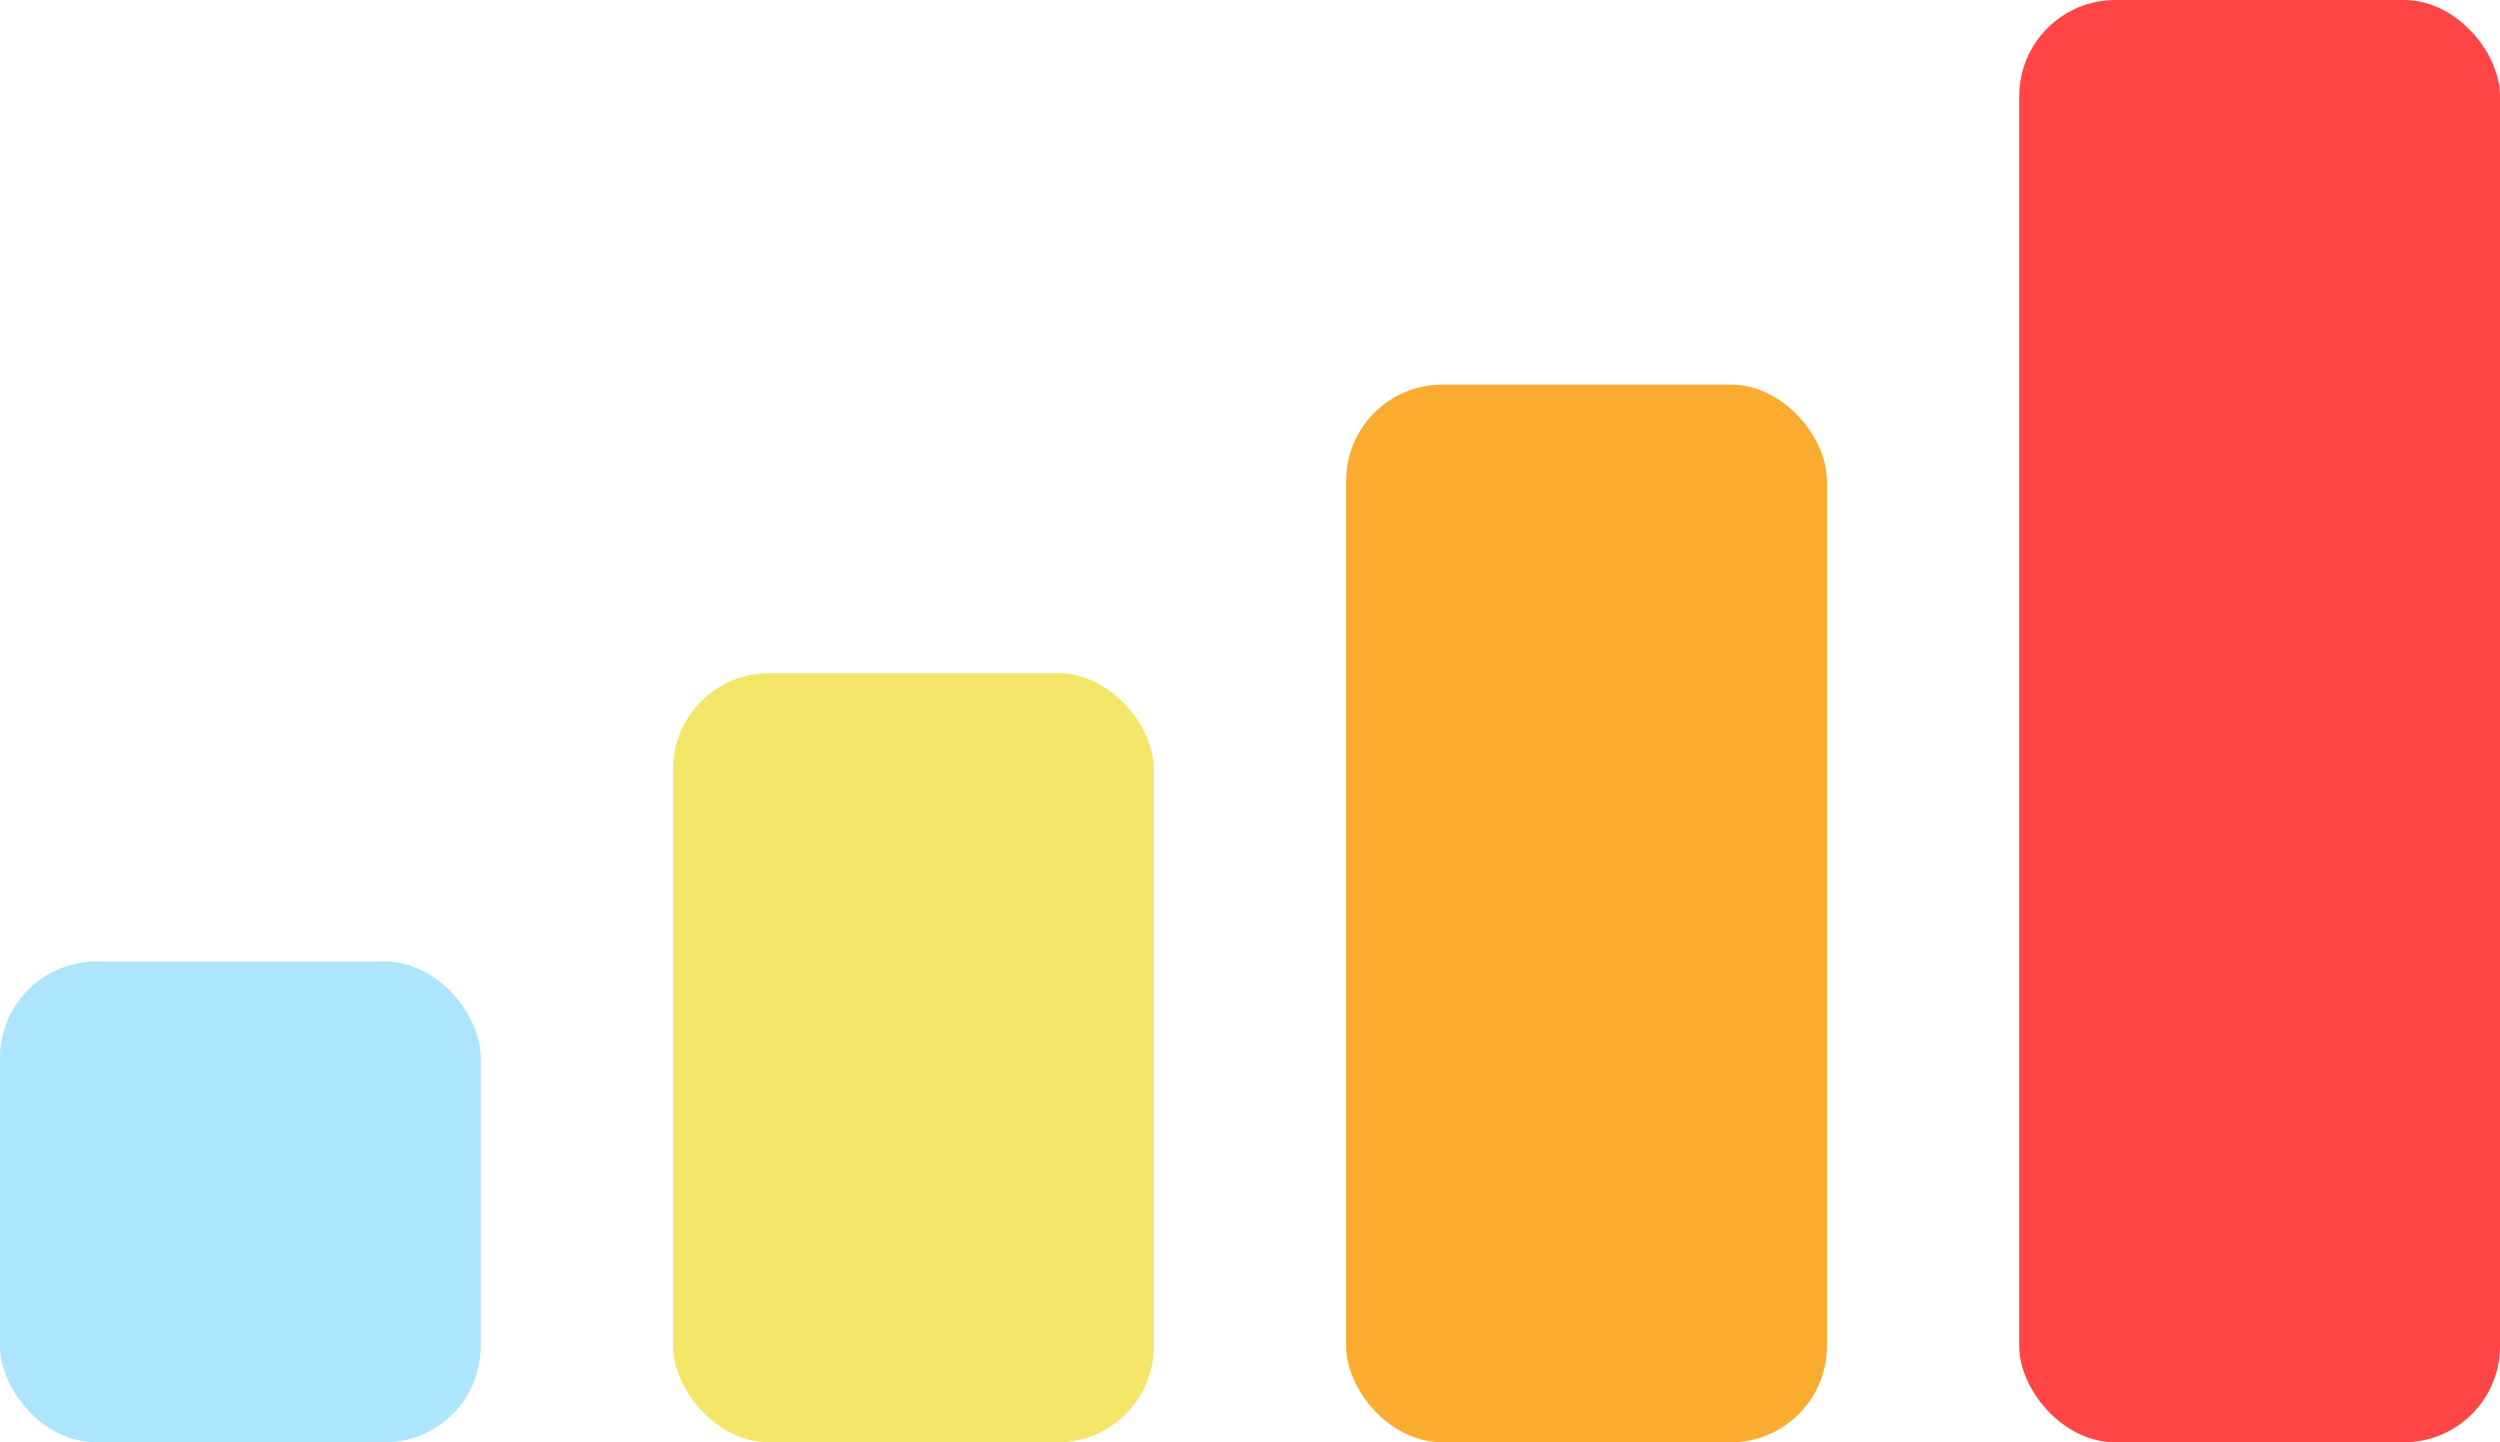 <svg width="26" height="15" viewBox="0 0 26 15" fill="none" xmlns="http://www.w3.org/2000/svg">
<rect y="10" width="5" height="5" rx="1" fill="#ADE5FF"/>
<rect x="7" y="7" width="5" height="8" rx="1" fill="#F4E669"/>
<rect x="14" y="4" width="5" height="11" rx="1" fill="#F9AC30"/>
<rect x="21" width="5" height="15" rx="1" fill="#FF4545"/>
</svg>
